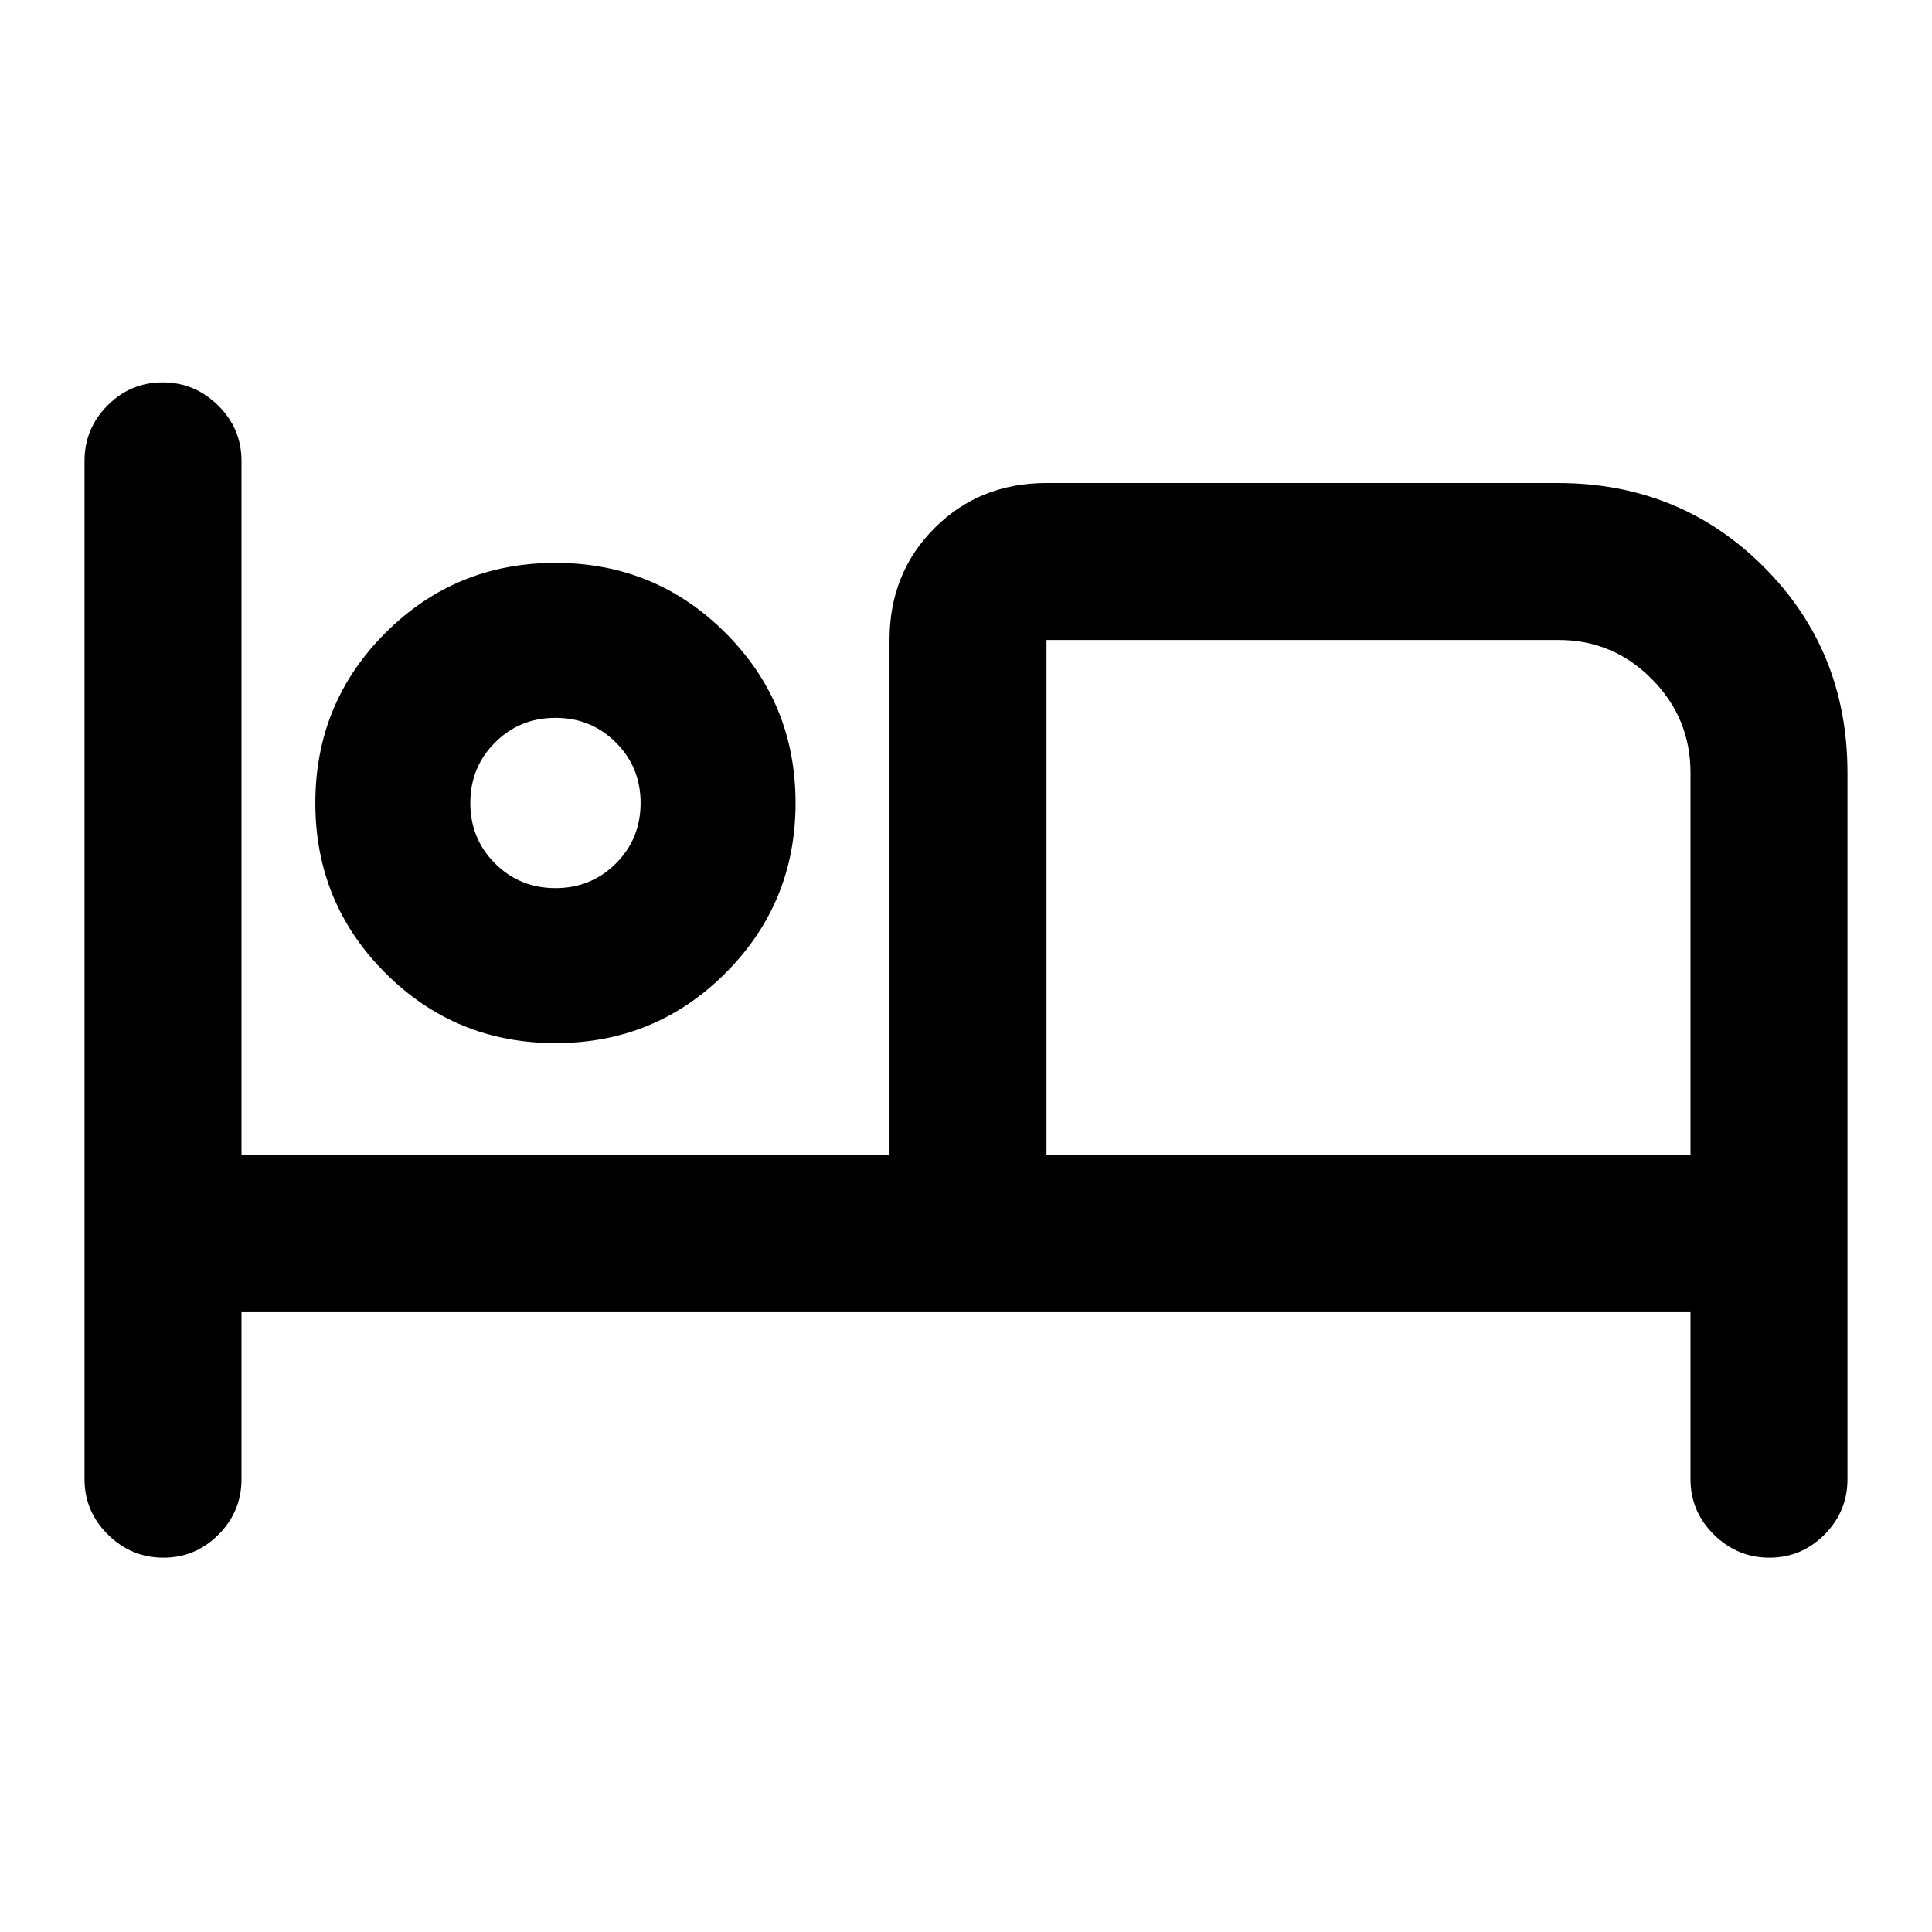 <svg xmlns="http://www.w3.org/2000/svg" height="20" viewBox="0 -960 960 960" width="20"><path d="M81.2-186q-15.97 0-27.58-11.48Q42-208.95 42-225v-506q0-16.05 11.42-27.52Q64.84-770 80.8-770q15.97 0 27.58 11.48Q120-747.05 120-731v345h322v-256q0-33.24 22.38-55.62Q486.76-720 520-720h254q60.75 0 102.37 41.63Q918-636.75 918-576v351q0 16.05-11.42 27.52Q895.16-186 879.2-186q-15.97 0-27.58-11.48Q840-208.95 840-225v-83H120v83q0 16.05-11.42 27.52Q97.16-186 81.2-186Zm194.81-255.69q-49.7 0-84.51-34.8-34.81-34.79-34.81-84.5 0-49.7 34.8-84.51 34.79-34.81 84.5-34.81 49.7 0 84.51 34.8 34.81 34.79 34.81 84.5 0 49.7-34.8 84.51-34.79 34.81-84.5 34.81ZM520-386h320v-190q0-27.23-19.24-46.61Q801.52-642 774.5-642H520v256ZM276-518.69q17.77 0 30.04-12.27T318.31-561q0-17.77-12.27-30.04T276-603.31q-17.77 0-30.04 12.27T233.69-561q0 17.77 12.27 30.04T276-518.69Zm0-45.31Zm244-78v256-256Z"/></svg>